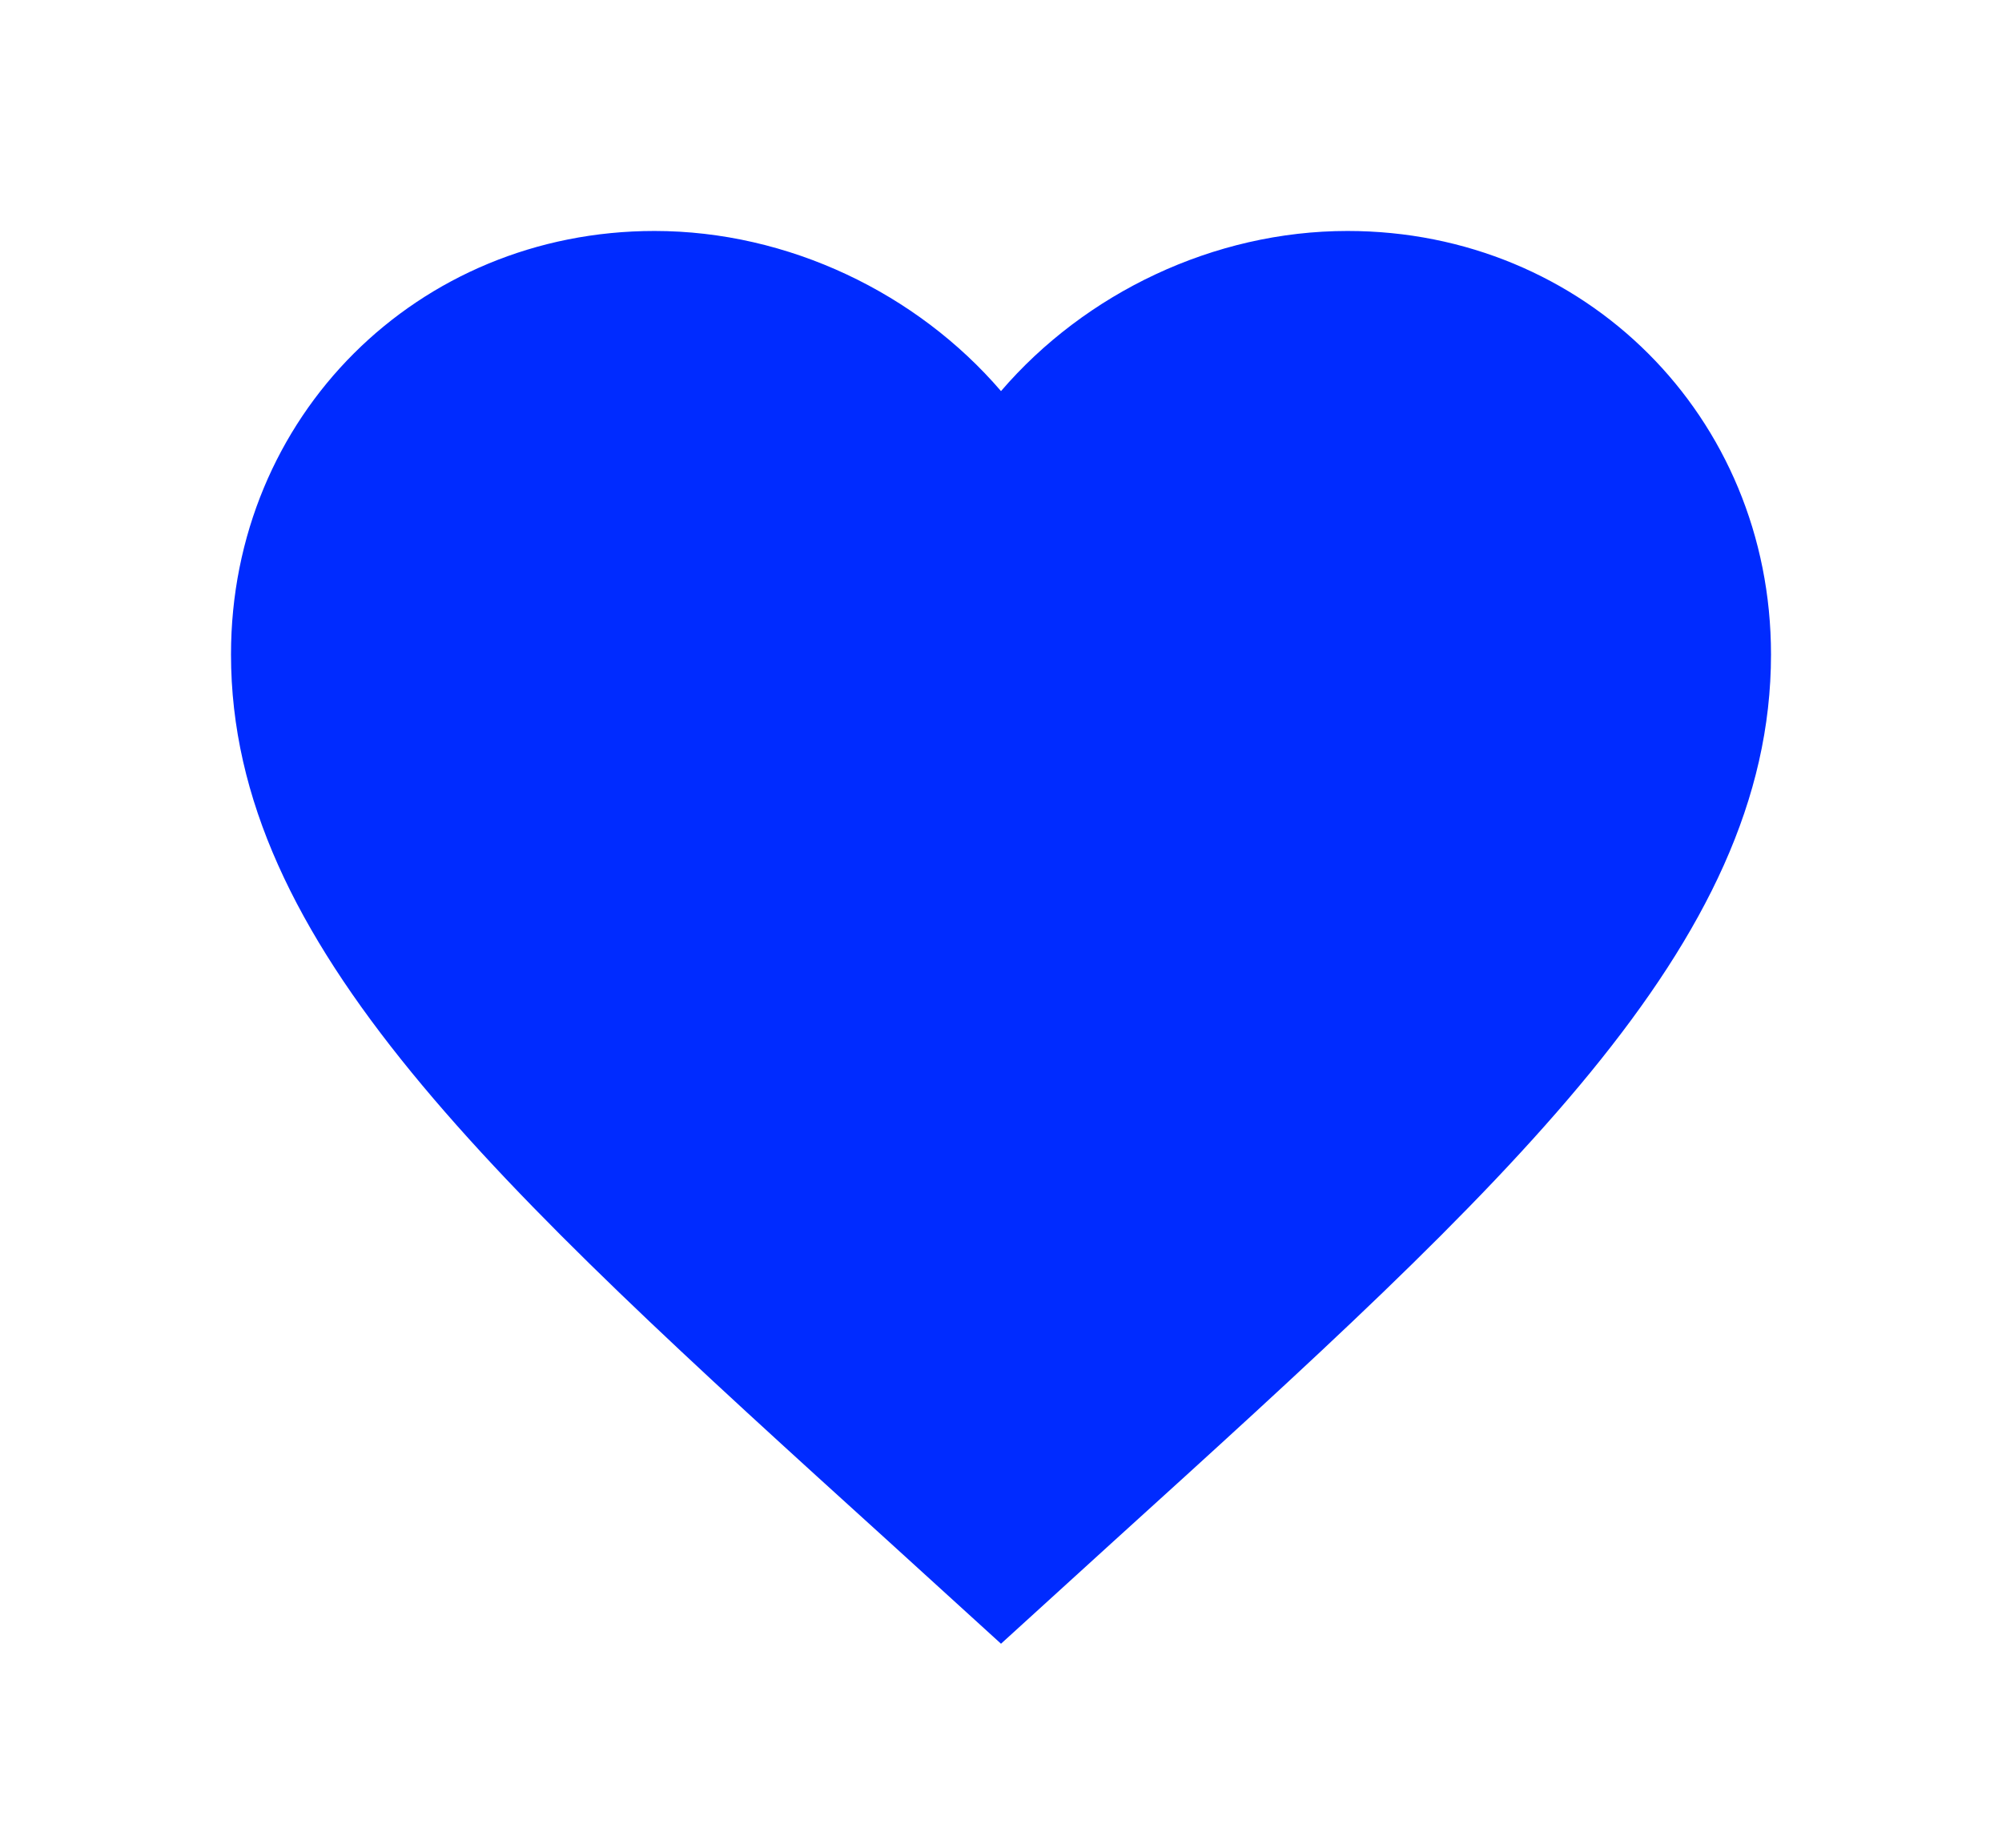 <svg width="13" height="12" viewBox="0 0 13 12" fill="none" xmlns="http://www.w3.org/2000/svg">
<path d="M6.5 10.675L5.775 10.015C3.2 7.68 1.5 6.135 1.5 4.25C1.5 2.705 2.71 1.5 4.25 1.5C5.12 1.5 5.955 1.905 6.5 2.54C7.045 1.905 7.88 1.5 8.75 1.5C10.29 1.5 11.5 2.705 11.5 4.25C11.5 6.135 9.8 7.68 7.225 10.015L6.5 10.675Z" fill="#002BFF"/>
</svg>
